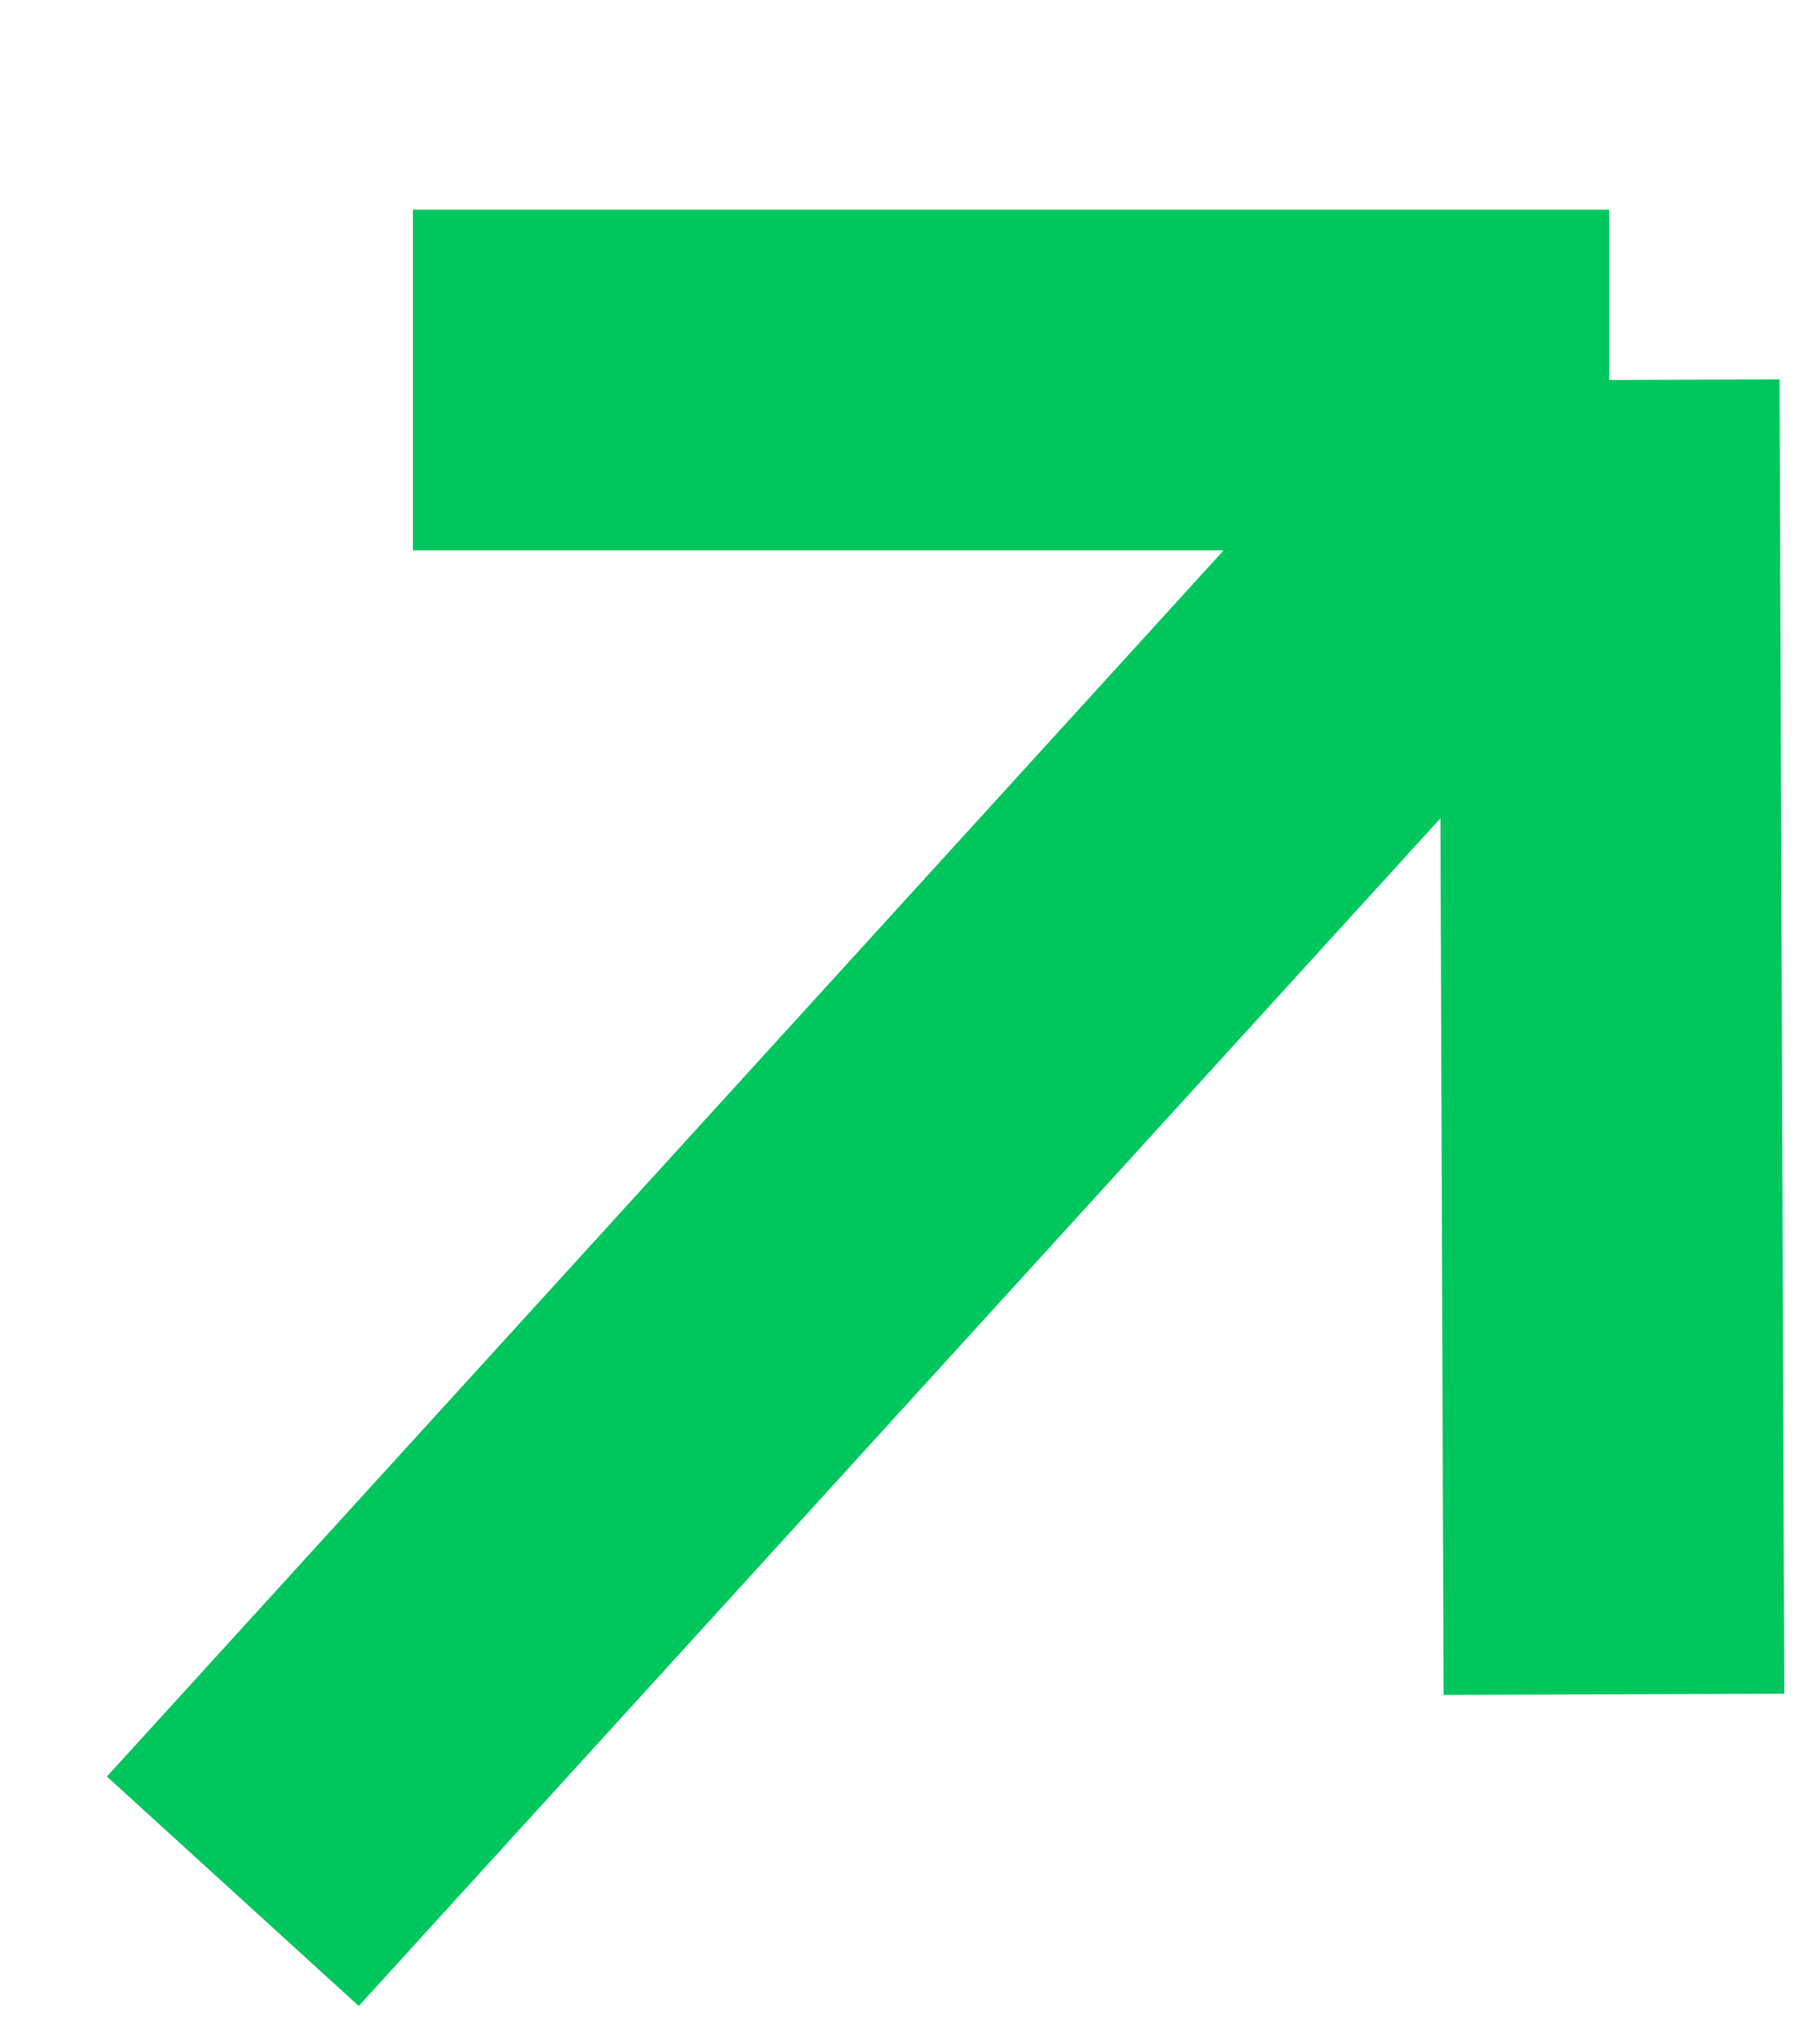 <svg width="8" height="9" viewBox="0 0 8 9" fill="none" xmlns="http://www.w3.org/2000/svg">
<path d="M1.818 1.673L7.085 1.673M7.085 1.673L7.106 7.459M7.085 1.673L1.025 8.326" stroke="#00C65E" stroke-width="1.5" stroke-linejoin="round"/>
</svg>
